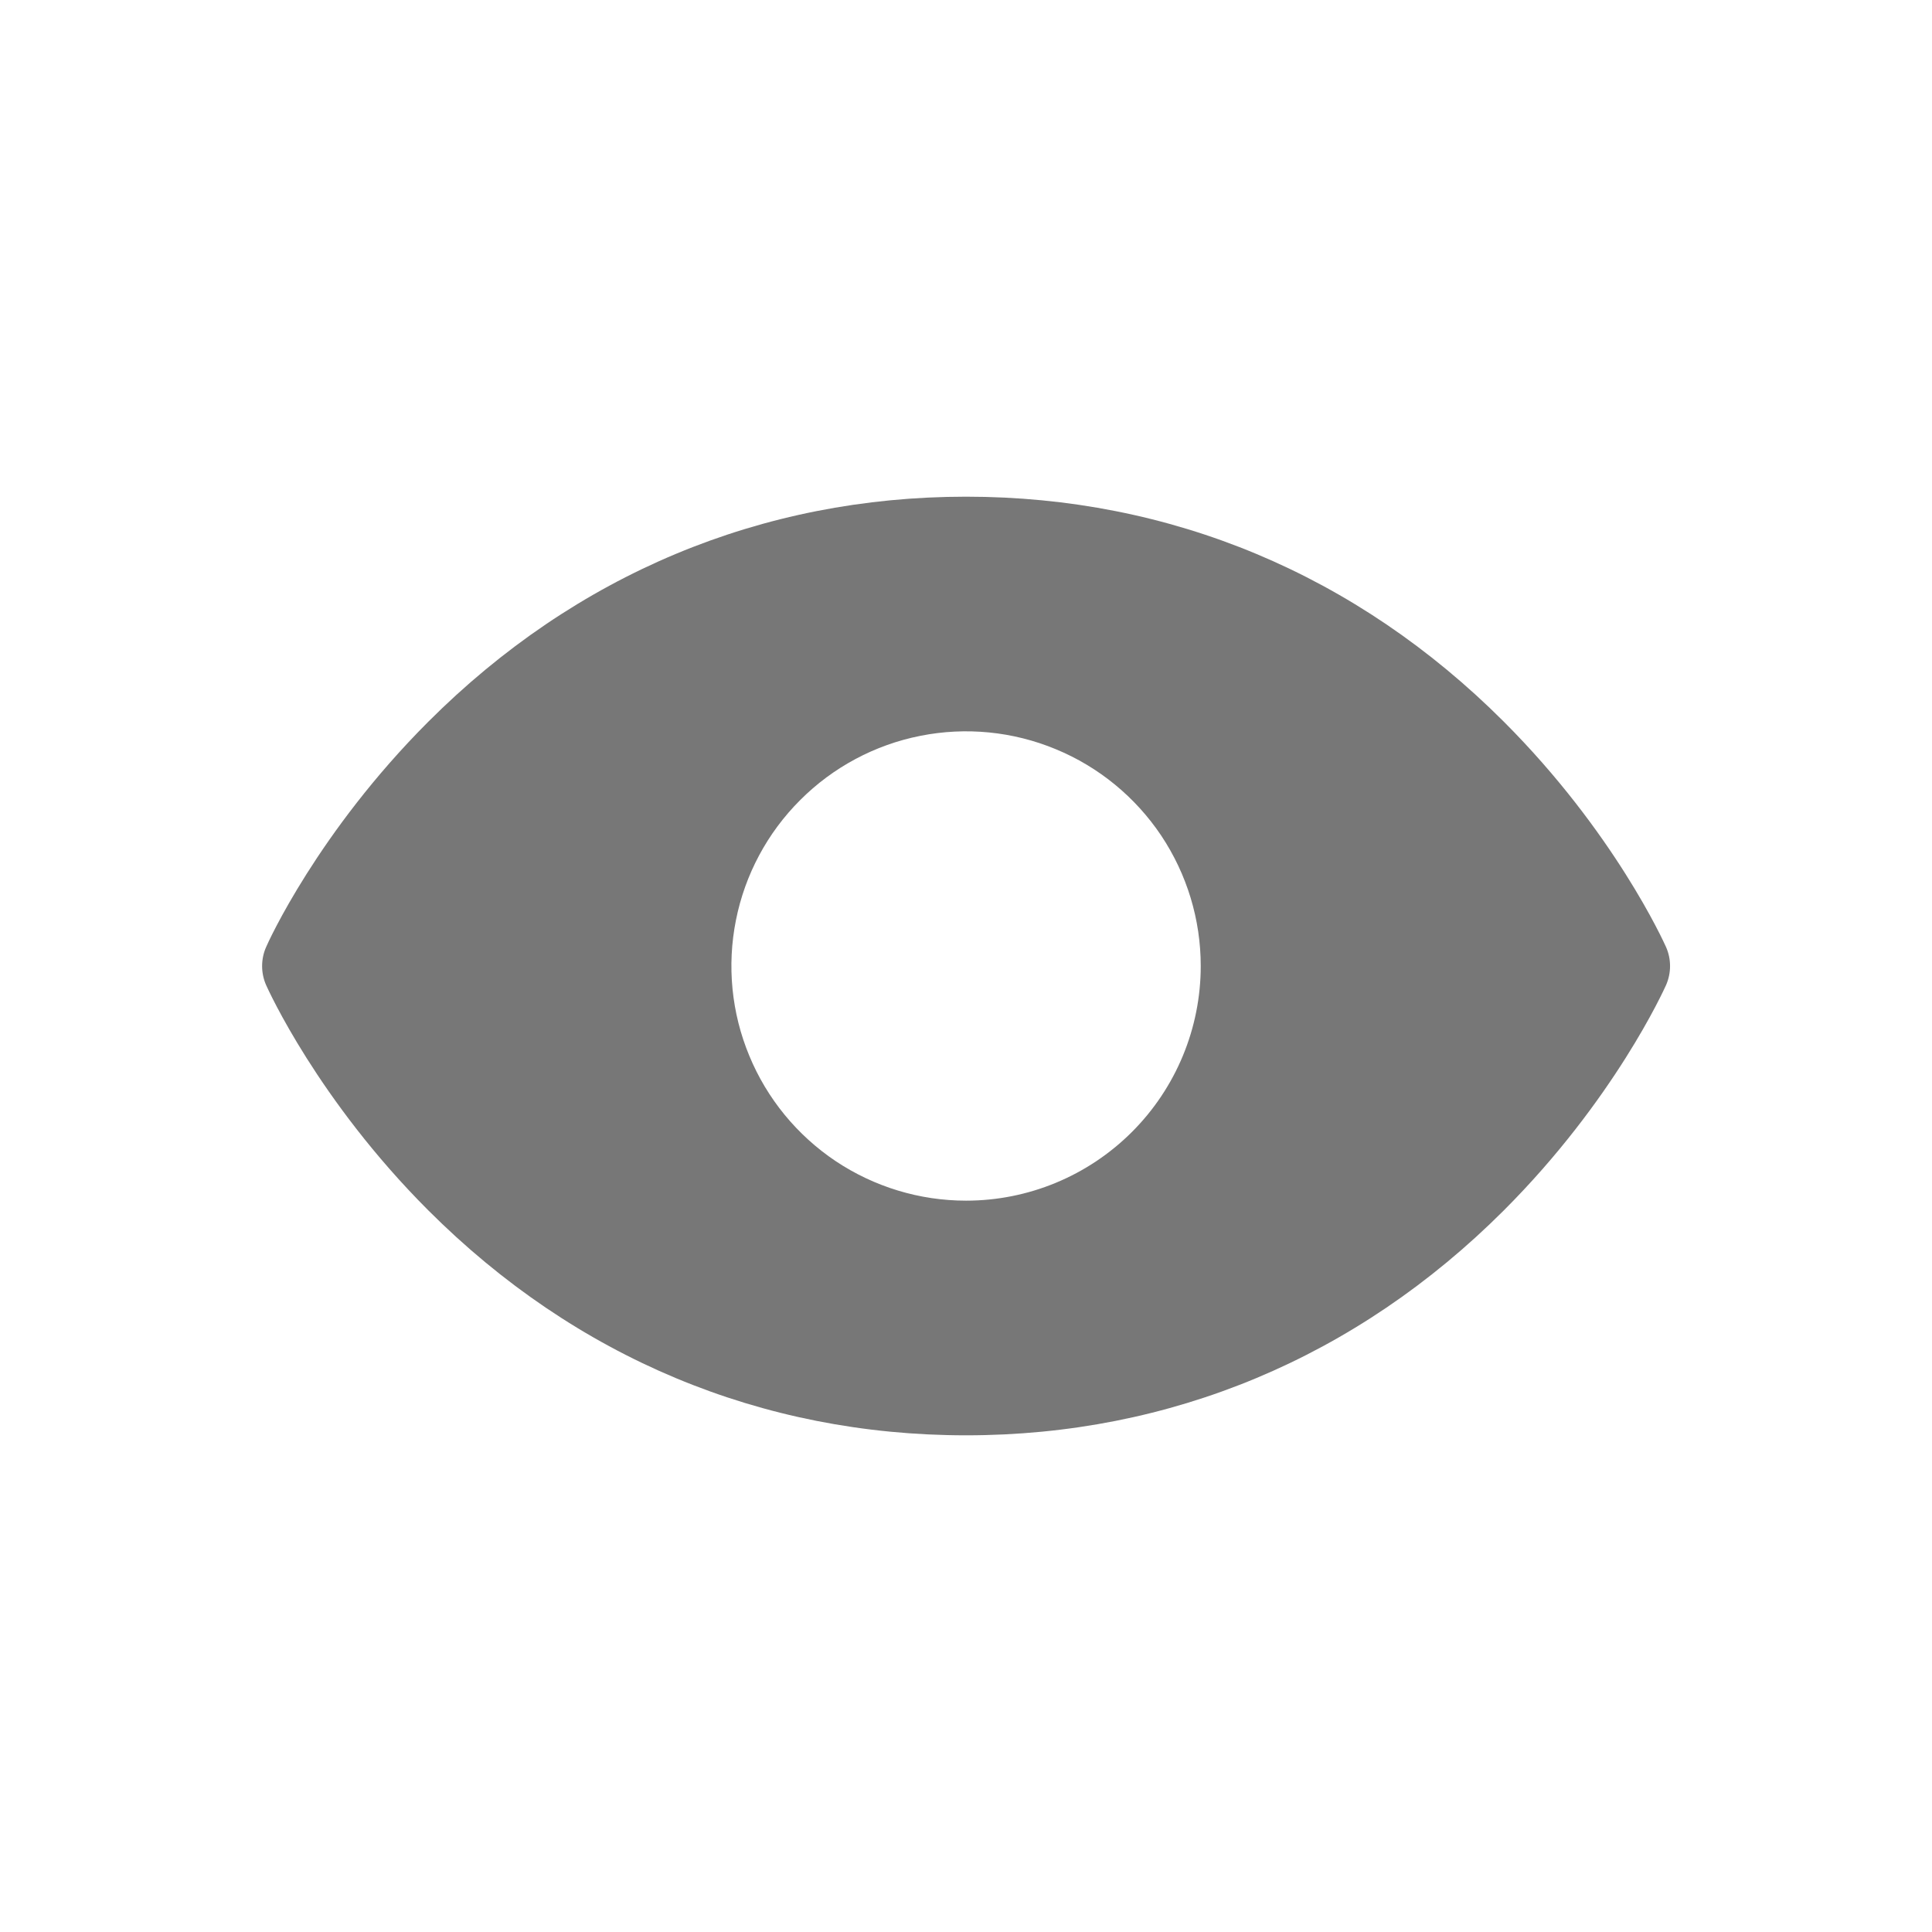 
<svg width="24" height="24" viewBox="0 0 24 24" fill="none" xmlns="http://www.w3.org/2000/svg">
<path d="M20.696 11.764C20.67 11.706 20.053 10.337 18.681 8.965C16.852 7.136 14.543 6.17 12.001 6.17C9.459 6.17 7.15 7.136 5.321 8.965C3.949 10.337 3.329 11.708 3.306 11.764C3.273 11.838 3.256 11.919 3.256 12.001C3.256 12.082 3.273 12.163 3.306 12.238C3.332 12.295 3.949 13.664 5.321 15.036C7.15 16.864 9.459 17.83 12.001 17.83C14.543 17.83 16.852 16.864 18.681 15.036C20.053 13.664 20.67 12.295 20.696 12.238C20.729 12.163 20.746 12.082 20.746 12.001C20.746 11.919 20.729 11.838 20.696 11.764ZM12.001 14.915C11.424 14.915 10.861 14.744 10.381 14.424C9.902 14.103 9.528 13.648 9.308 13.115C9.087 12.583 9.029 11.997 9.142 11.431C9.254 10.866 9.532 10.346 9.94 9.939C10.347 9.531 10.867 9.253 11.432 9.141C11.998 9.028 12.584 9.086 13.116 9.307C13.649 9.527 14.104 9.901 14.425 10.38C14.745 10.86 14.916 11.423 14.916 12C14.916 12.773 14.609 13.514 14.062 14.061C13.515 14.608 12.774 14.915 12.001 14.915Z" fill="#777777"/>
</svg>
